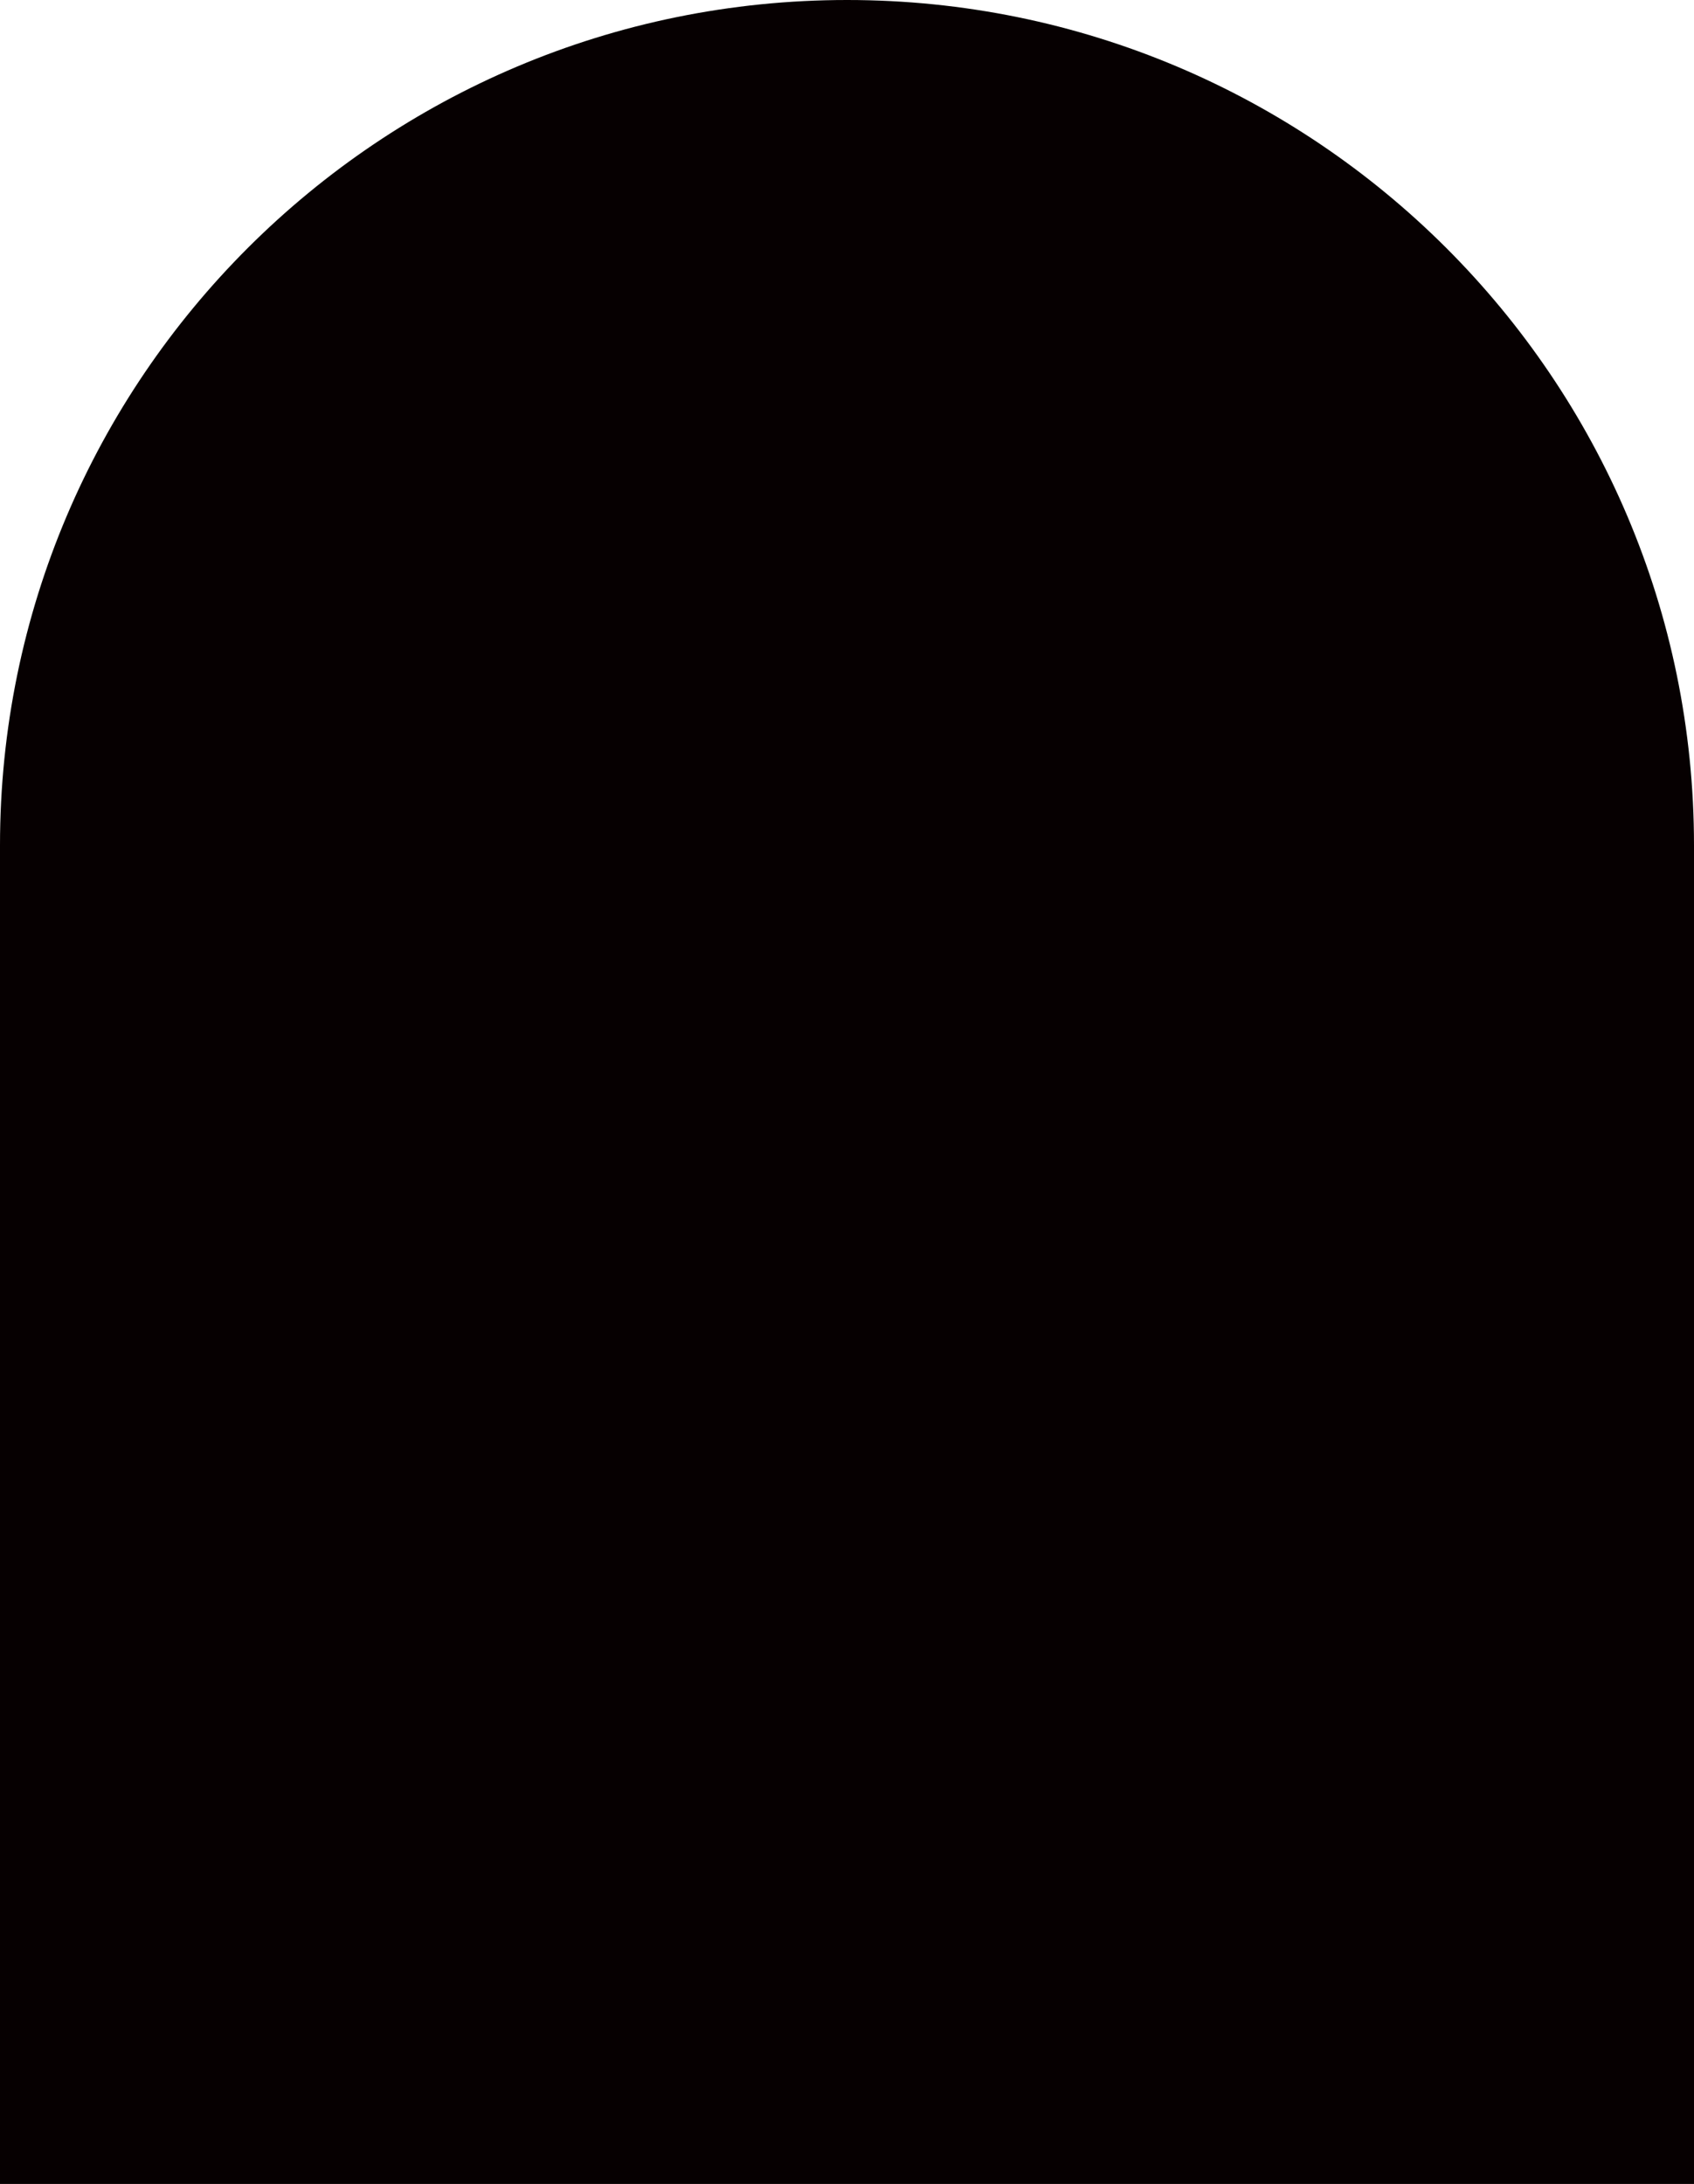 <?xml version="1.0" encoding="utf-8"?>
<!-- Generator: Adobe Illustrator 16.0.0, SVG Export Plug-In . SVG Version: 6.00 Build 0)  -->
<!DOCTYPE svg PUBLIC "-//W3C//DTD SVG 1.1//EN" "http://www.w3.org/Graphics/SVG/1.1/DTD/svg11.dtd">
<svg version="1.1" id="图层_1" xmlns="http://www.w3.org/2000/svg" xmlns:xlink="http://www.w3.org/1999/xlink" x="0px" y="0px"
	 width="20.168px" height="26px" viewBox="0 0 20.168 26" enable-background="new 0 0 20.168 26" xml:space="preserve">
<path fill="#060001" d="M20.168,26V10.064C20.168,4.507,15.654,0,10.085,0S0,4.507,0,10.064V26H20.168z"/>
</svg>
